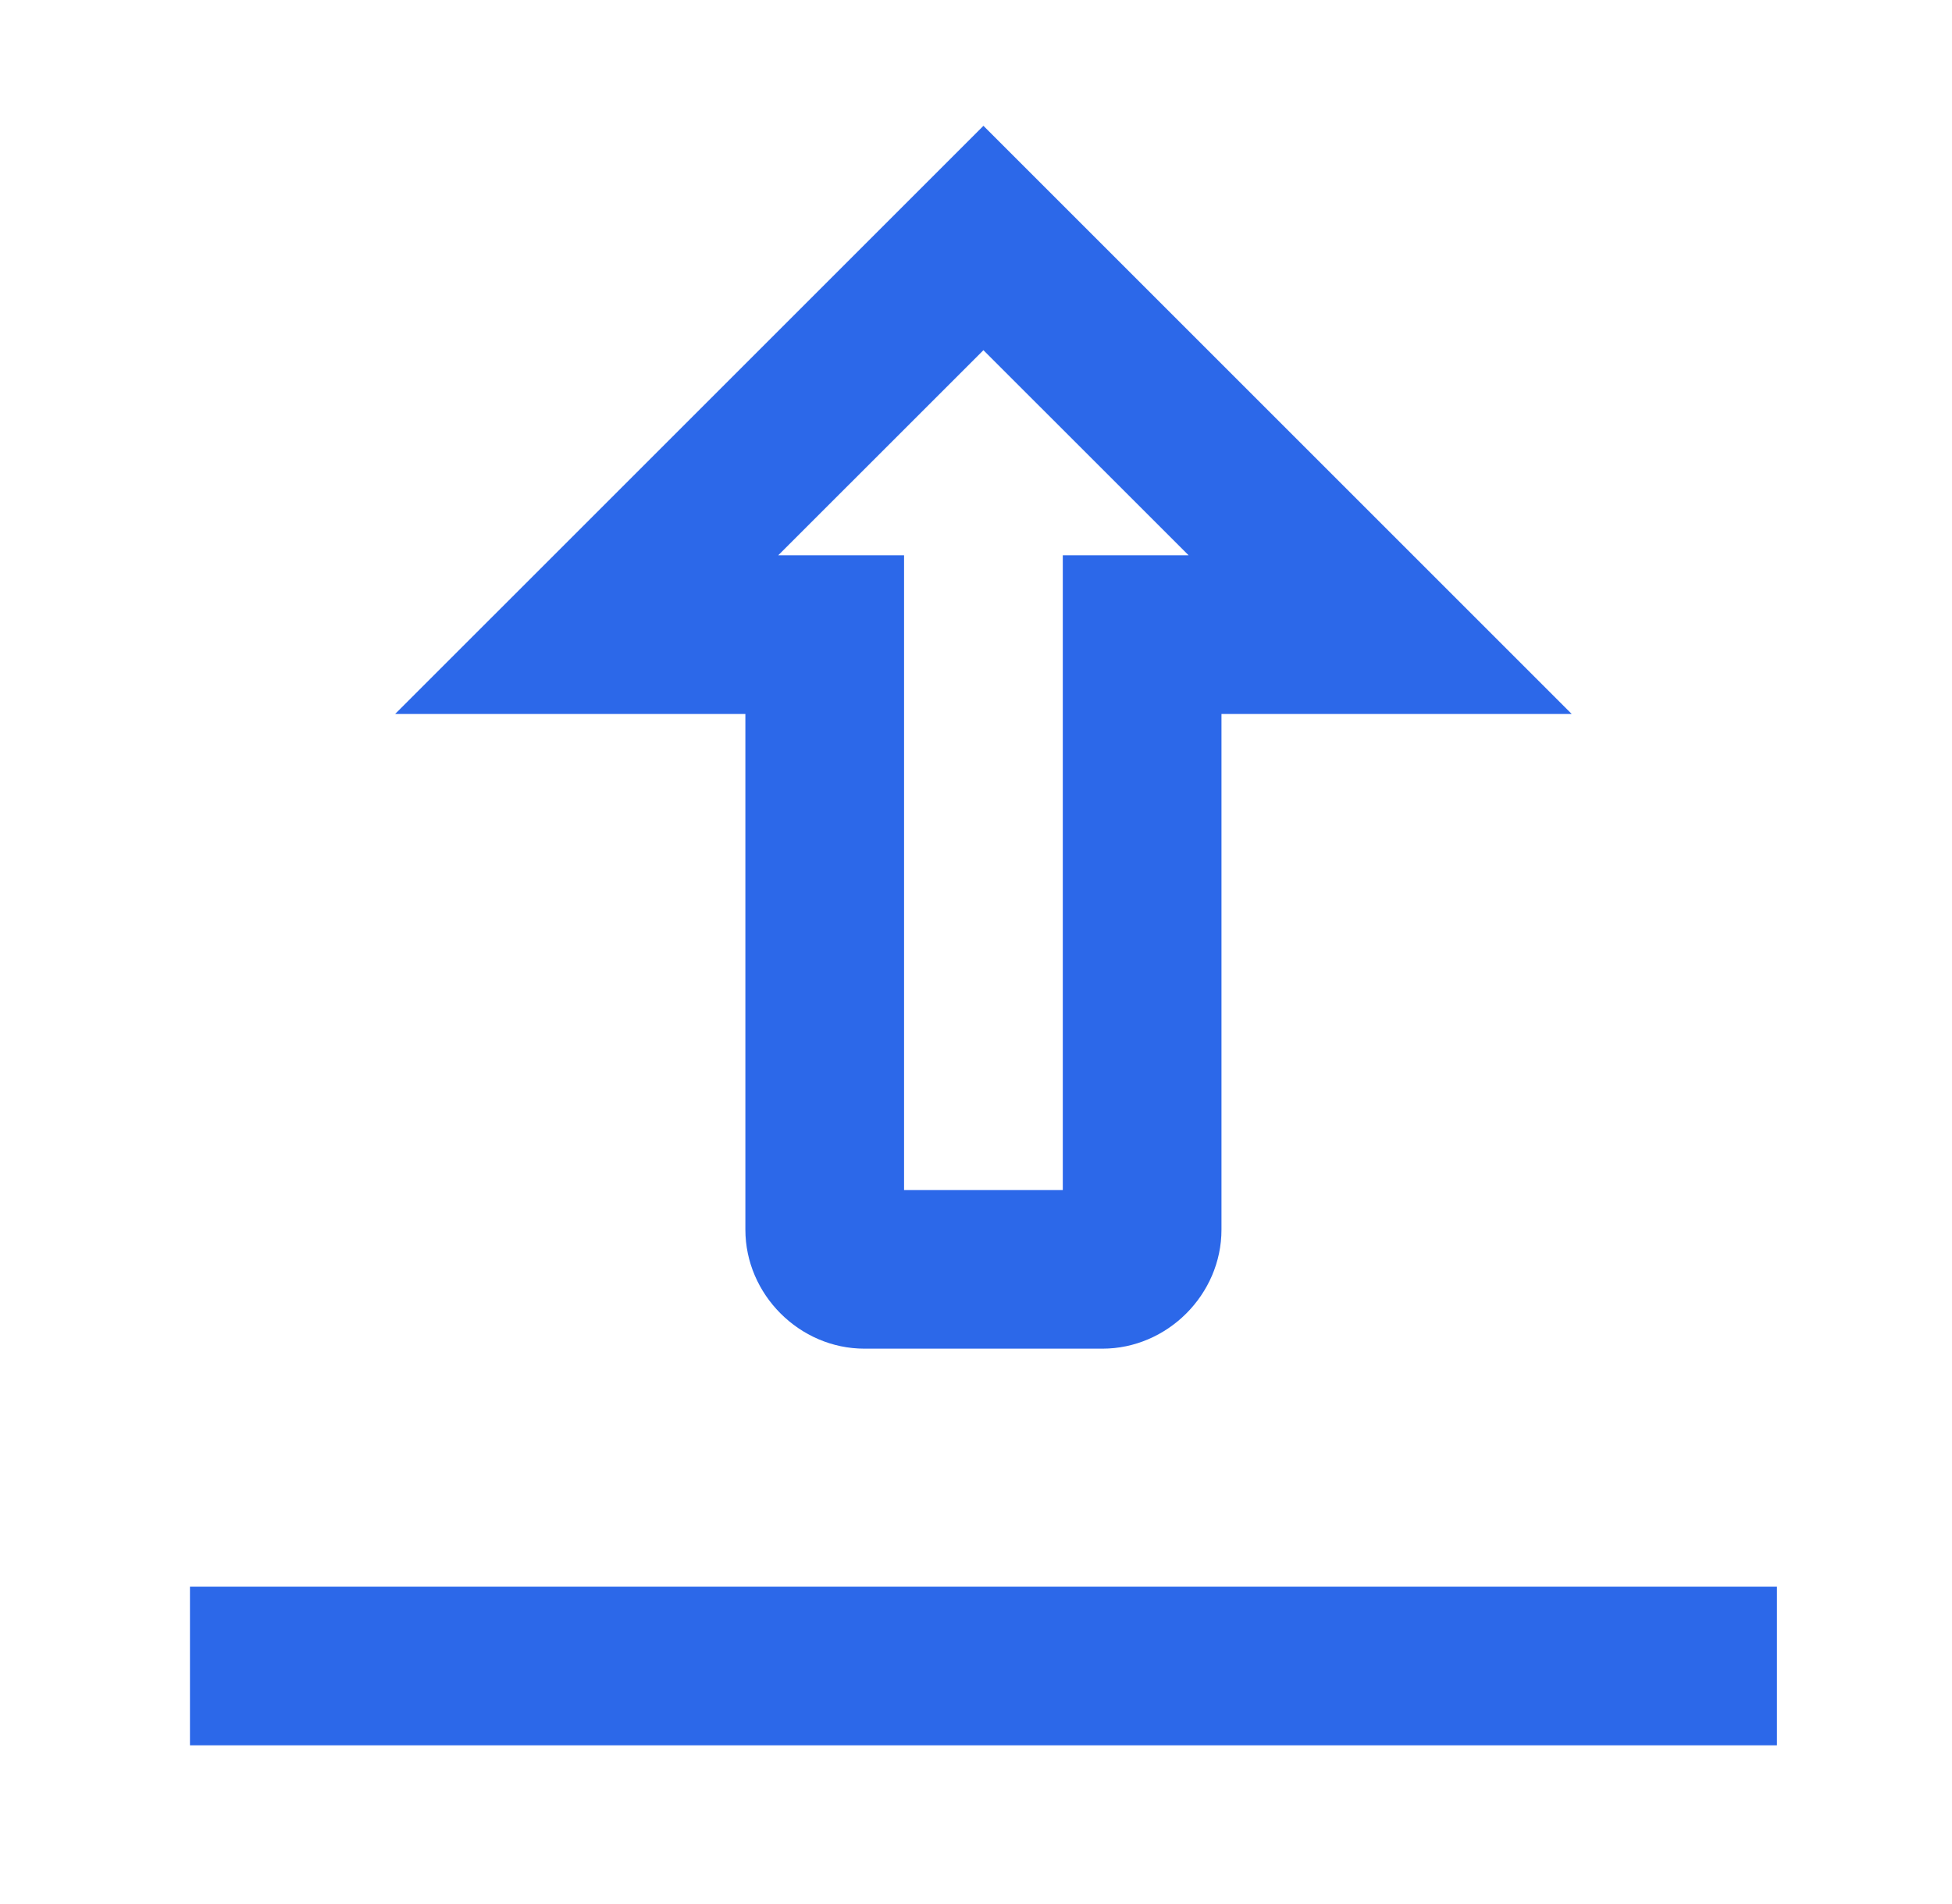 <svg width="41" height="40" viewBox="0 0 41 40" fill="none" xmlns="http://www.w3.org/2000/svg">
<path d="M20.656 2.643L8.299 15H15.656V25.833C15.656 27.195 16.794 28.333 18.156 28.333H23.156C24.518 28.333 25.656 27.195 25.656 25.833V15H33.013L20.656 2.643ZM20.656 7.357L24.966 11.666H22.323V25H18.989V11.666H16.346L20.656 7.357ZM3.99 33.333V36.666H37.323V33.333H3.99Z" fill="#2C68E9"/>
</svg>
